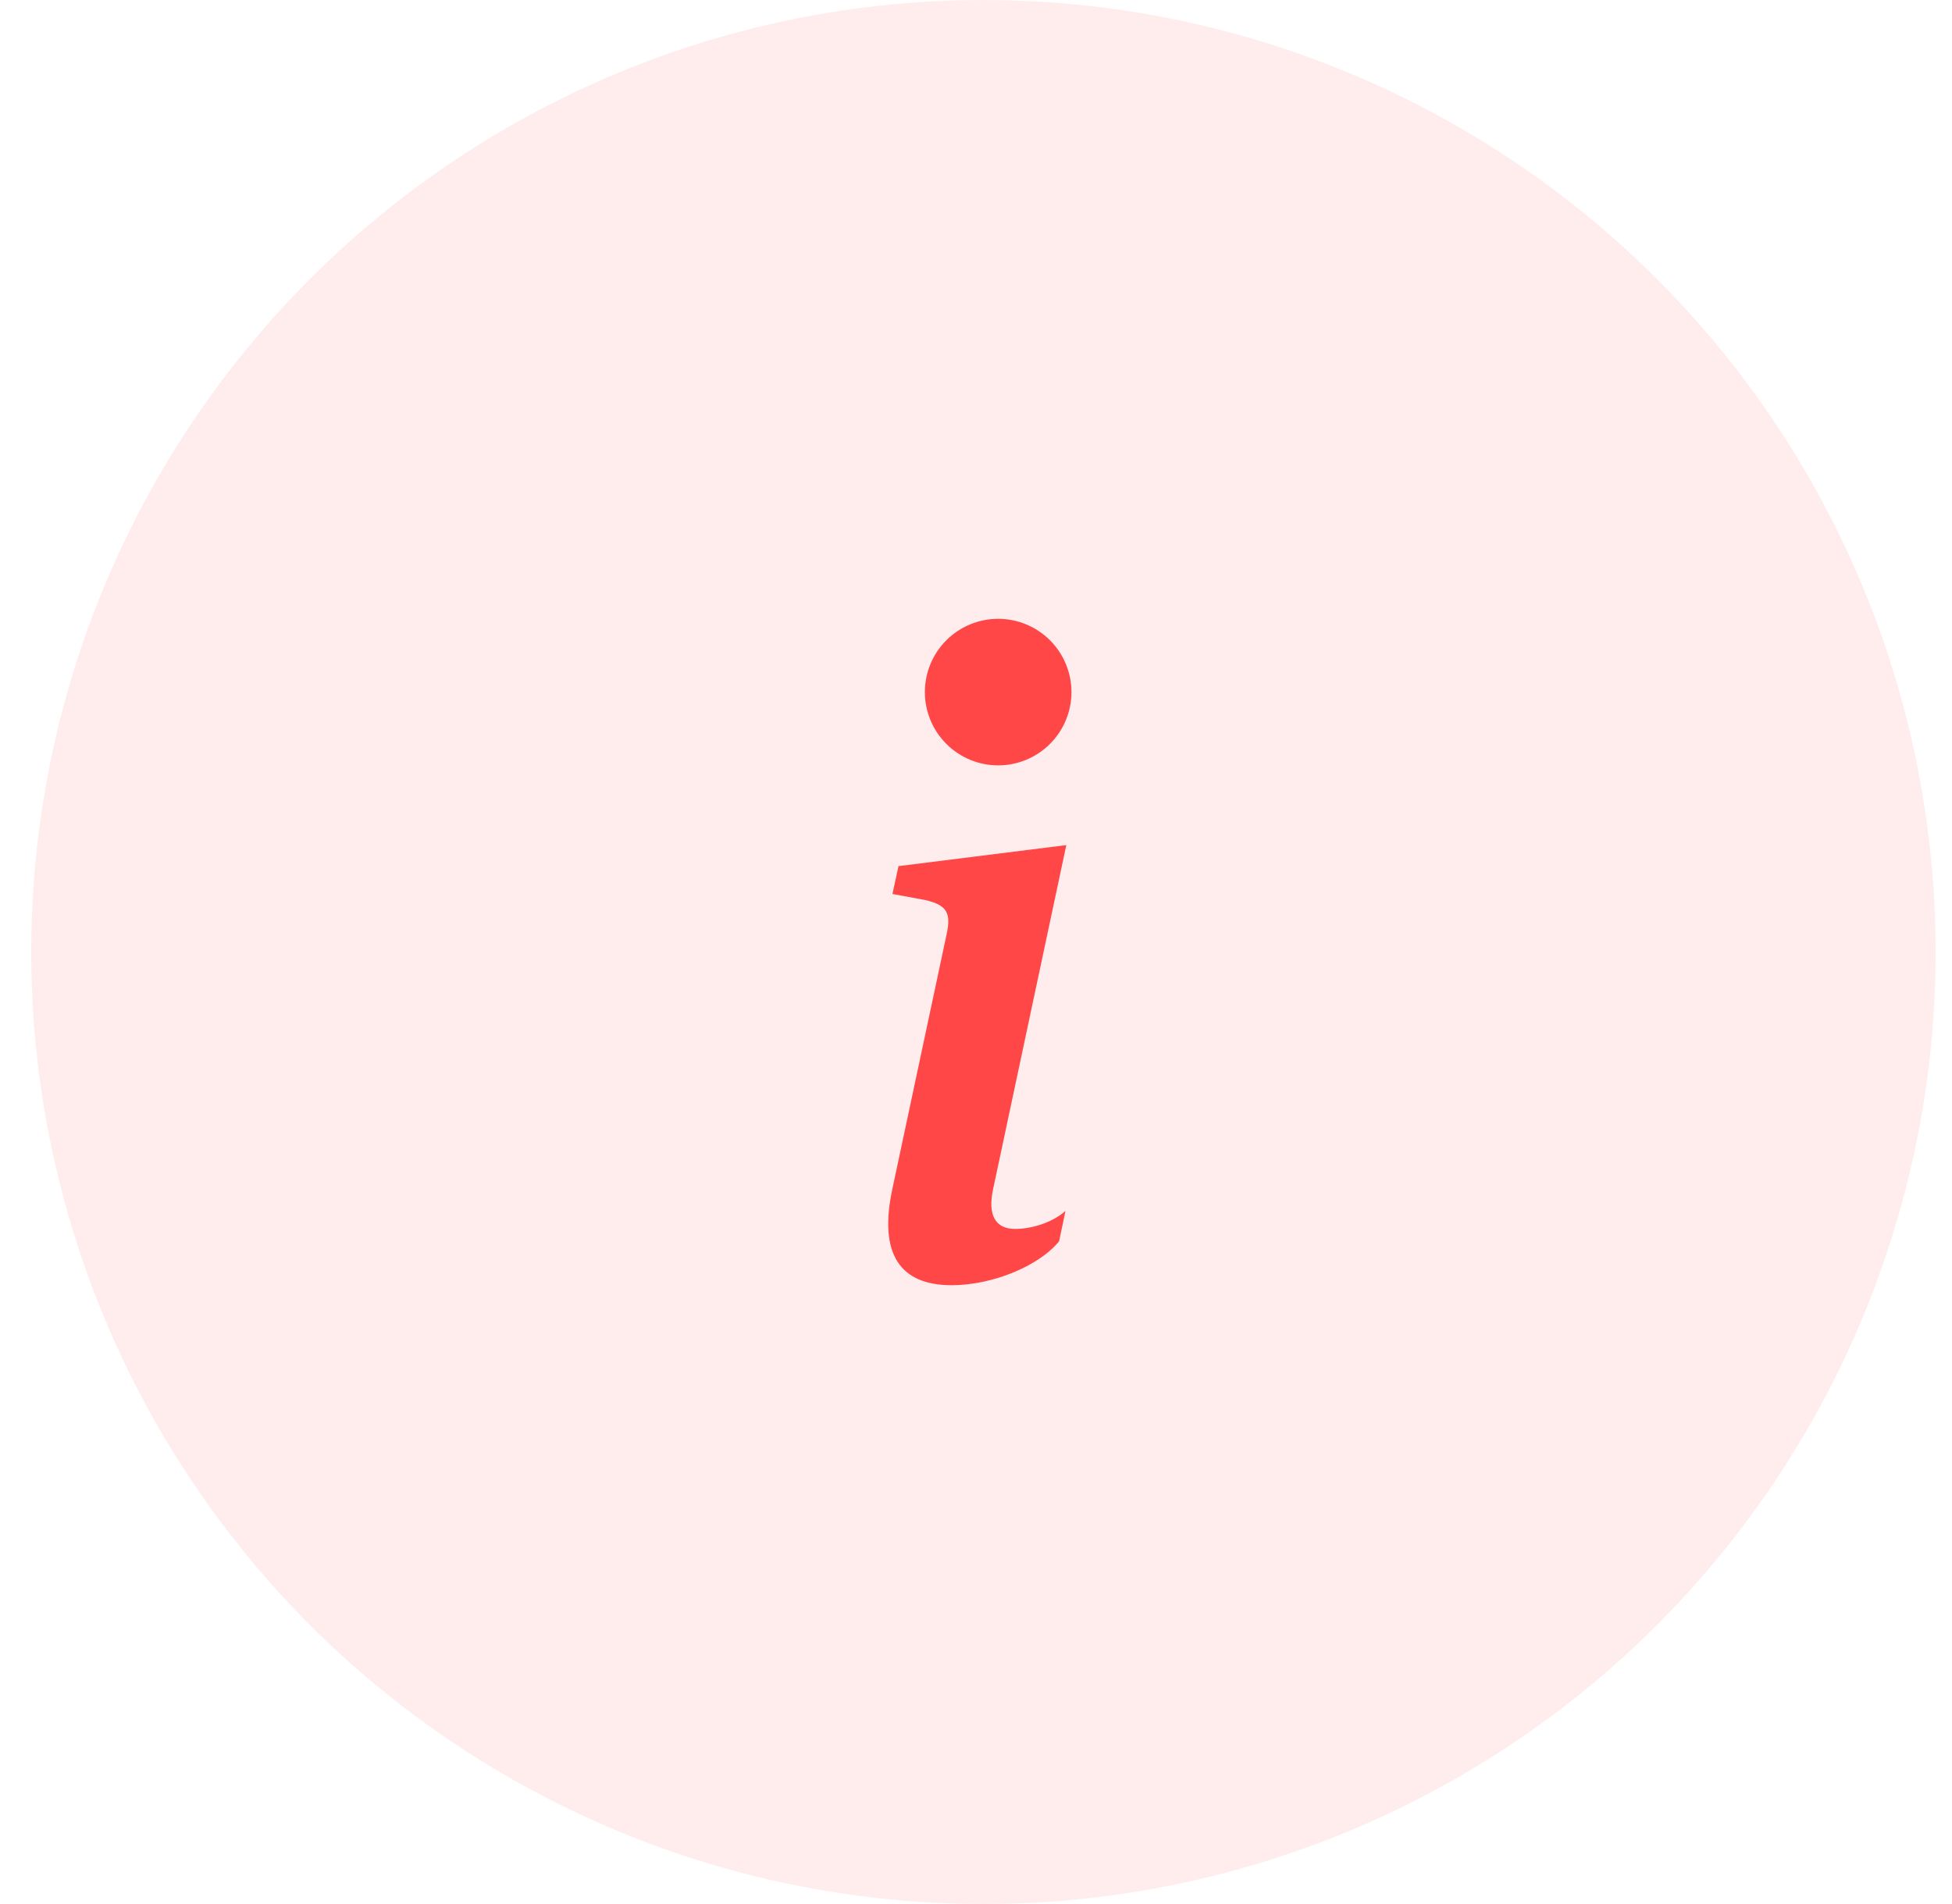 <svg width="41" height="40" viewBox="0 0 41 40" fill="none" xmlns="http://www.w3.org/2000/svg">
<circle opacity="0.1" cx="20.656" cy="20" r="20" fill="#FF4747"/>
<path d="M22.397 17.754L18.872 18.196L18.745 18.781L19.438 18.909C19.891 19.016 19.98 19.18 19.882 19.631L18.745 24.969C18.447 26.35 18.907 27 19.989 27C20.828 27 21.803 26.612 22.245 26.079L22.38 25.439C22.072 25.71 21.623 25.818 21.324 25.818C20.901 25.818 20.747 25.521 20.856 24.997L22.397 17.754ZM22.505 14.54C22.505 14.948 22.343 15.339 22.054 15.628C21.765 15.917 21.374 16.079 20.965 16.079C20.557 16.079 20.166 15.917 19.877 15.628C19.588 15.339 19.426 14.948 19.426 14.54C19.426 14.131 19.588 13.74 19.877 13.451C20.166 13.162 20.557 13 20.965 13C21.374 13 21.765 13.162 22.054 13.451C22.343 13.74 22.505 14.131 22.505 14.54Z" fill="#FF4747"/>
</svg>
